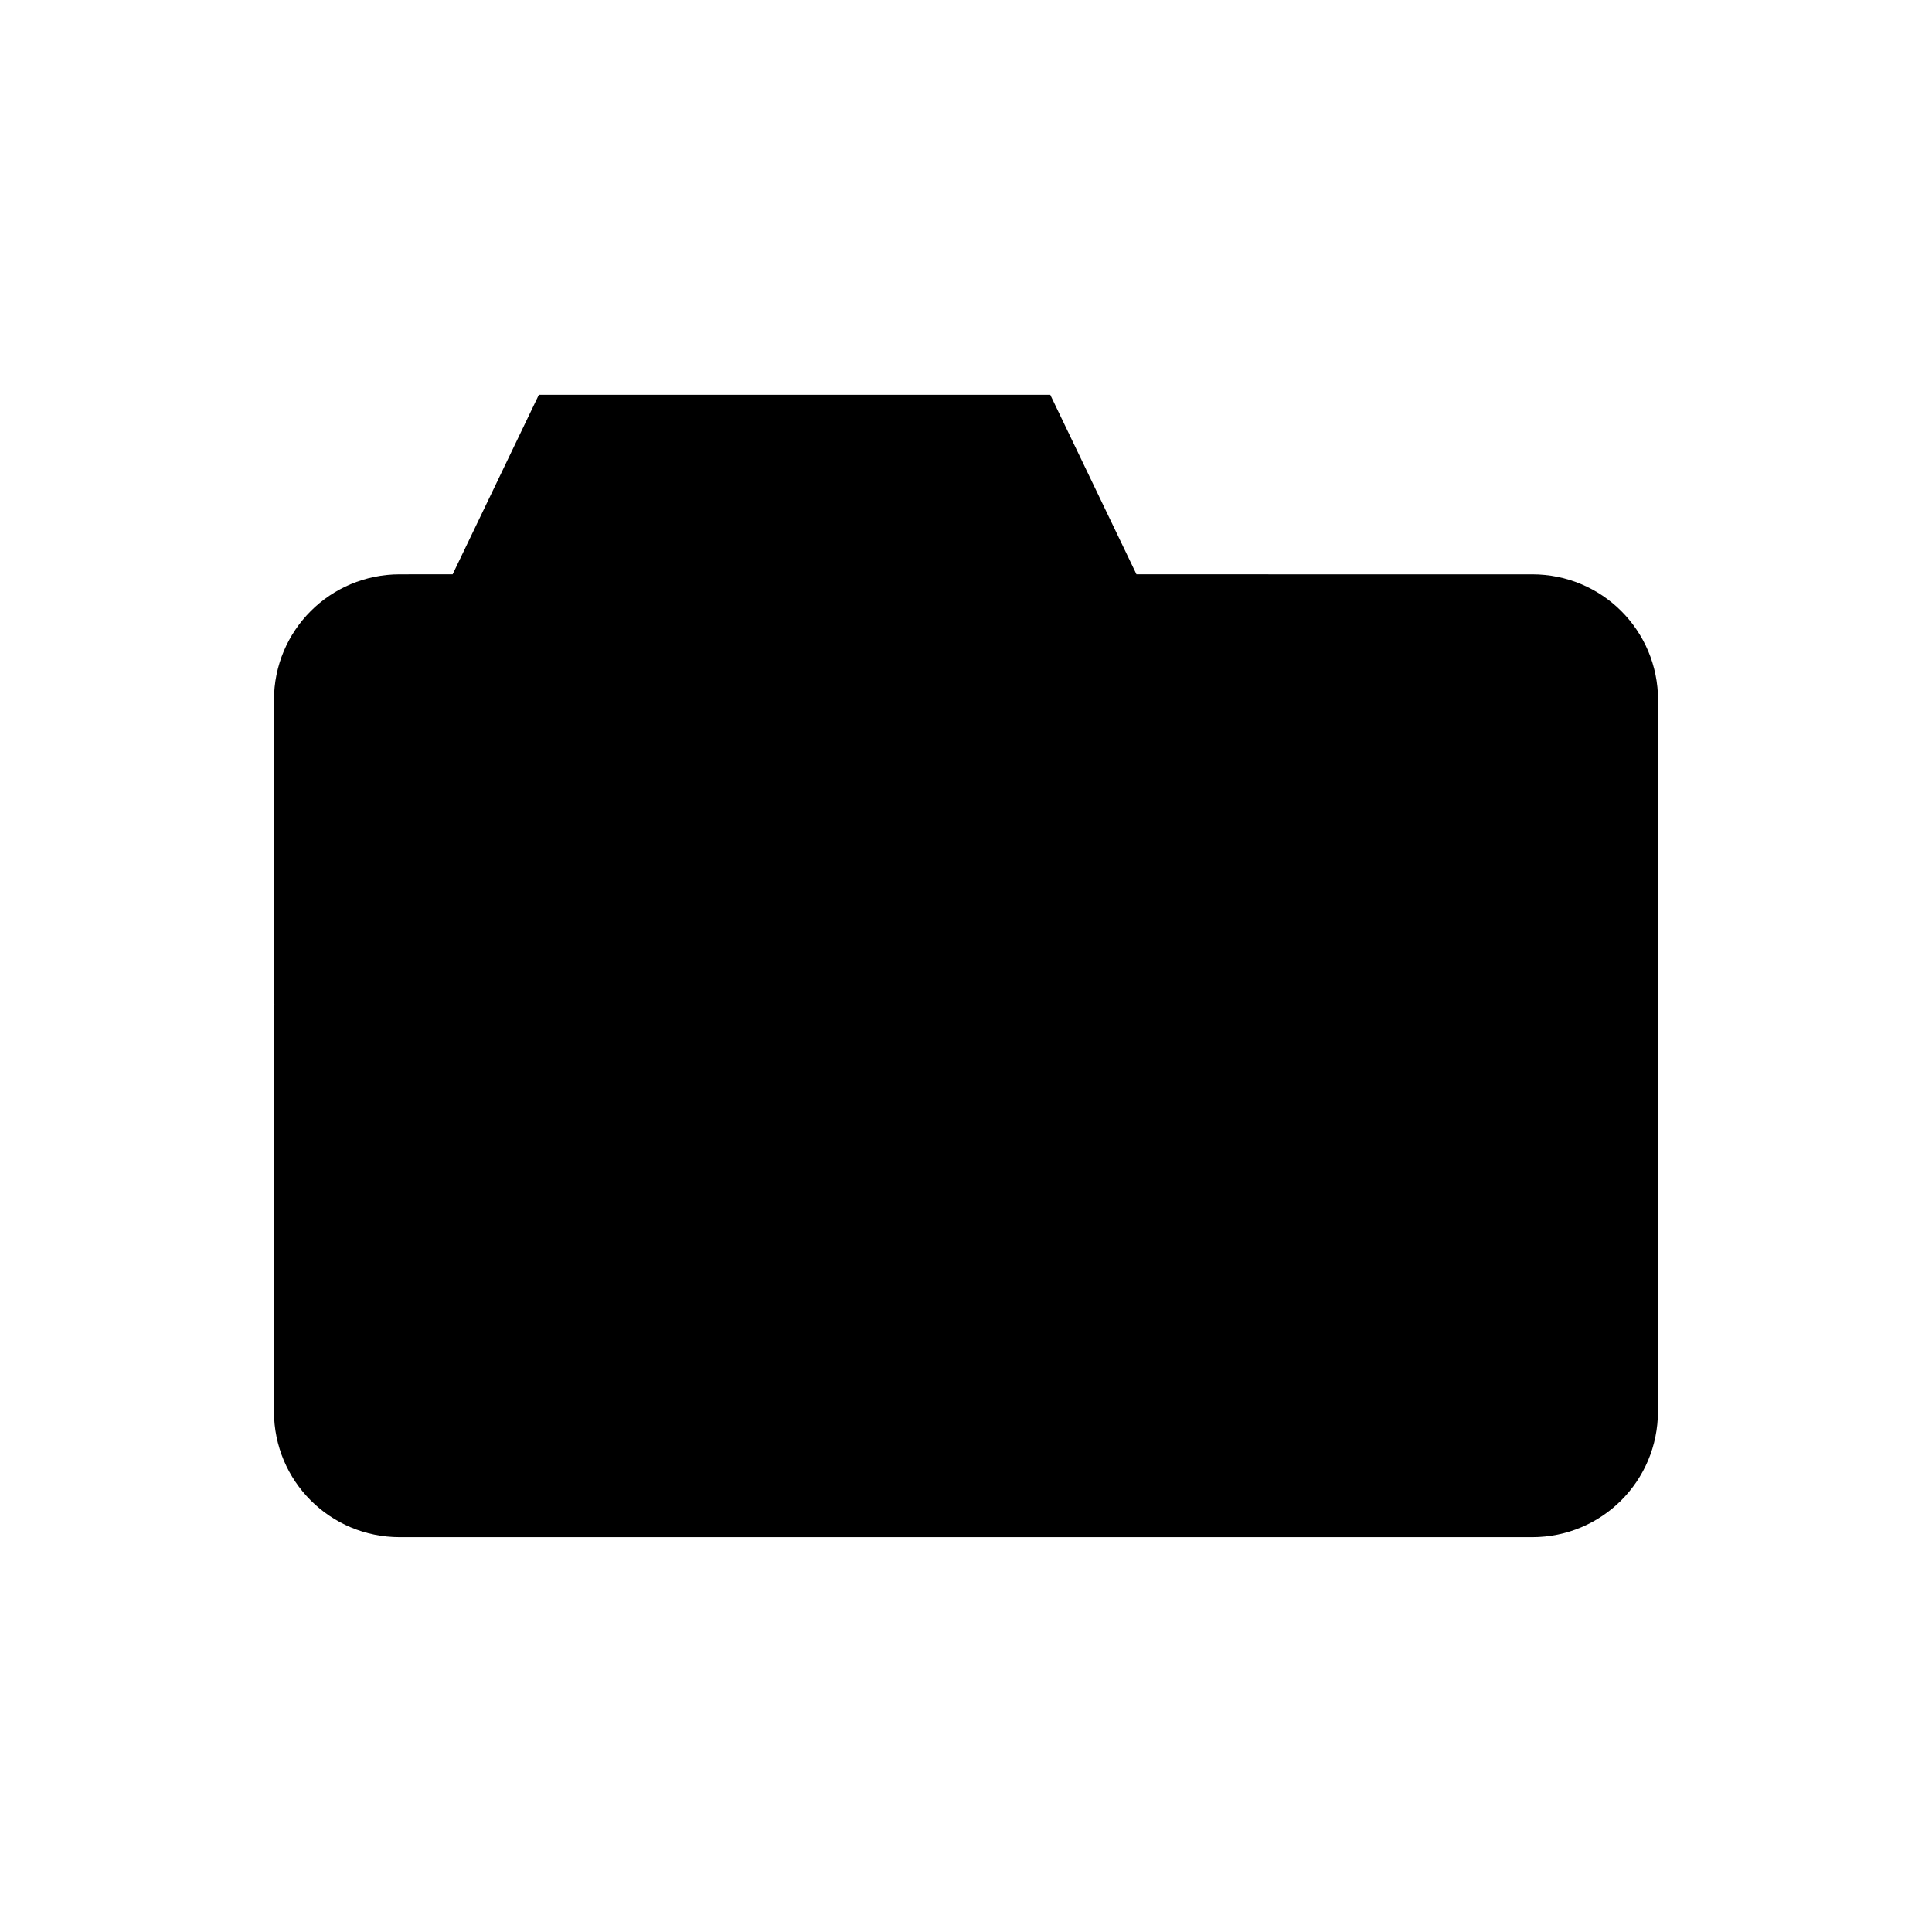 <?xml version="1.0" encoding="UTF-8" standalone="no"?><svg xmlns:svg="http://www.w3.org/2000/svg" xmlns="http://www.w3.org/2000/svg" version="1.1" style="overflow:visible" viewBox="-150 -150 300 300" height="1200px" width="1200px"><rect fill-opacity="0" fill="rgb(0,0,0)" height="300" width="300" y="-150" x="-150" /><svg version="1.1" y="-250" x="-250" viewBox="-250 -250 500 500" height="500px" width="500px" style="overflow:visible"><g transform="rotate(0,0,0)" stroke-linejoin="round" fill="#fff"><path stroke-linecap="butt" stroke-linejoin="round" stroke="none" fill="rgb(0,0,0)" d="m-107.46 5.92v63.234c0 10.824 8.715 19.537 19.539 19.537h175.83c10.824 0 19.537-8.713 19.537-19.537v-63.176l-214.91-0.055z" /><path stroke-linecap="butt" stroke-linejoin="round" stroke="none" fill="rgb(0,0,0)" d="m-87.92-60.82c-10.824 0.001-19.539 8.713-19.539 19.537v47.205c29.232 19.659 67.599 30.605 107.46 30.658c39.849-0.04 78.215-10.97 107.46-30.611v-47.252c0-10.824-8.713-19.537-19.537-19.537l-61.453-0.001l-13.387-27.875l-79.412 0.002l-13.385 27.873z" /><path stroke-linecap="butt" stroke-linejoin="miter" stroke-width="0" stroke-opacity="0" stroke="rgb(0,0,0)" fill="none" d="m13.08-88.69h-79.41l-13.39 27.87h-8.2c-10.82 0-19.54 8.71-19.54 19.54v110.43c0 10.83 8.72 19.54 19.54 19.54h175.84c10.82 0 19.54-8.71 19.54-19.54v-110.43c0-10.83-8.72-19.54-19.54-19.54h-61.45l-13.39-27.87z" /></g></svg></svg>